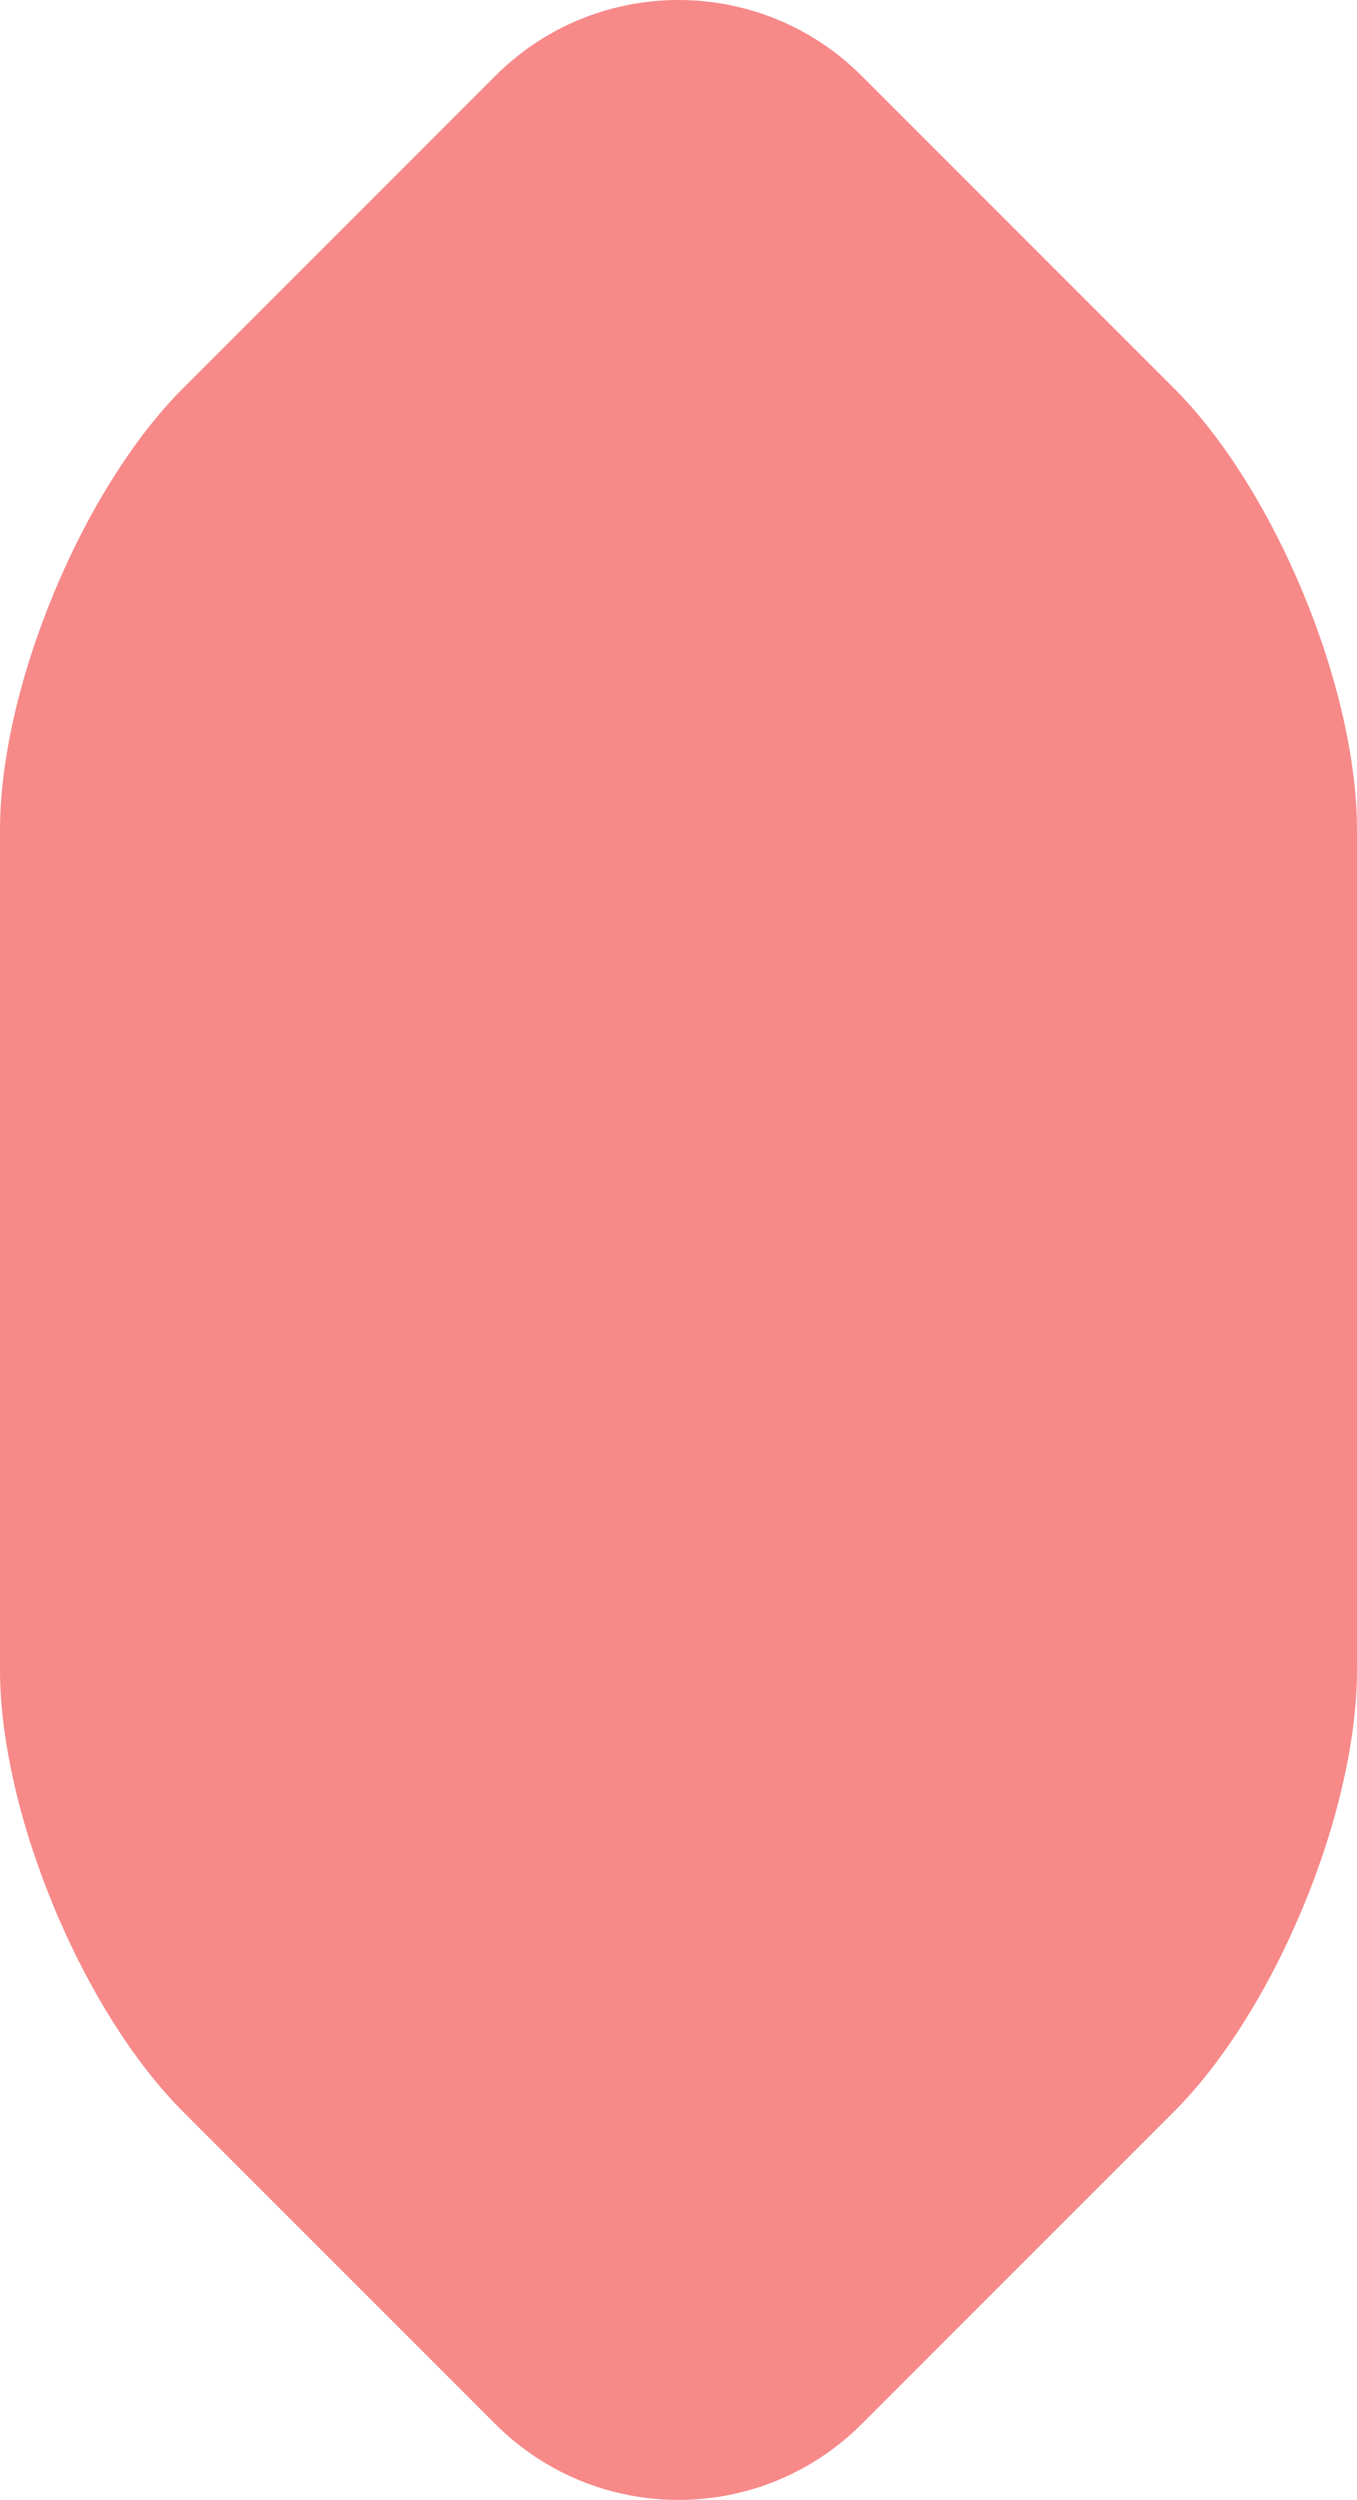 <?xml version="1.0" standalone="no"?><!-- Generator: Gravit.io --><svg xmlns="http://www.w3.org/2000/svg" xmlns:xlink="http://www.w3.org/1999/xlink" style="isolation:isolate" viewBox="0 0 377.4 695.151" width="377.4" height="695.151"><defs><clipPath id="_clipPath_36xcrR2qc7z2tCDWqHQxlqVa0lbbSfbP"><rect width="377.4" height="695.151"/></clipPath></defs><g clip-path="url(#_clipPath_36xcrR2qc7z2tCDWqHQxlqVa0lbbSfbP)"><clipPath id="_clipPath_9T85VTV00FMp52Uqt9NyXyStQ3TxSwfb"><rect x="0" y="0" width="377.4" height="695.151" transform="matrix(1,0,0,1,0,0)" fill="rgb(255,255,255)"/></clipPath><g clip-path="url(#_clipPath_9T85VTV00FMp52Uqt9NyXyStQ3TxSwfb)"><g><path d=" M 137.789 674.076 L 94.35 630.635 L 50.911 587.194 C 22.812 559.095 0 504.02 0 464.282 L 0 347.575 L 0 230.868 C 0 191.13 22.812 136.055 50.911 107.956 L 94.35 64.515 L 137.789 21.074 C 165.888 -7.025 211.512 -7.025 239.611 21.074 L 283.05 64.515 L 326.489 107.956 C 354.588 136.055 377.4 191.13 377.4 230.868 L 377.4 347.575 L 377.4 464.282 C 377.4 504.02 354.588 559.095 326.489 587.194 L 283.05 630.635 L 239.611 674.076 C 211.512 702.175 165.888 702.175 137.789 674.076 Z " fill="rgb(247,137,137)"/></g></g></g></svg>